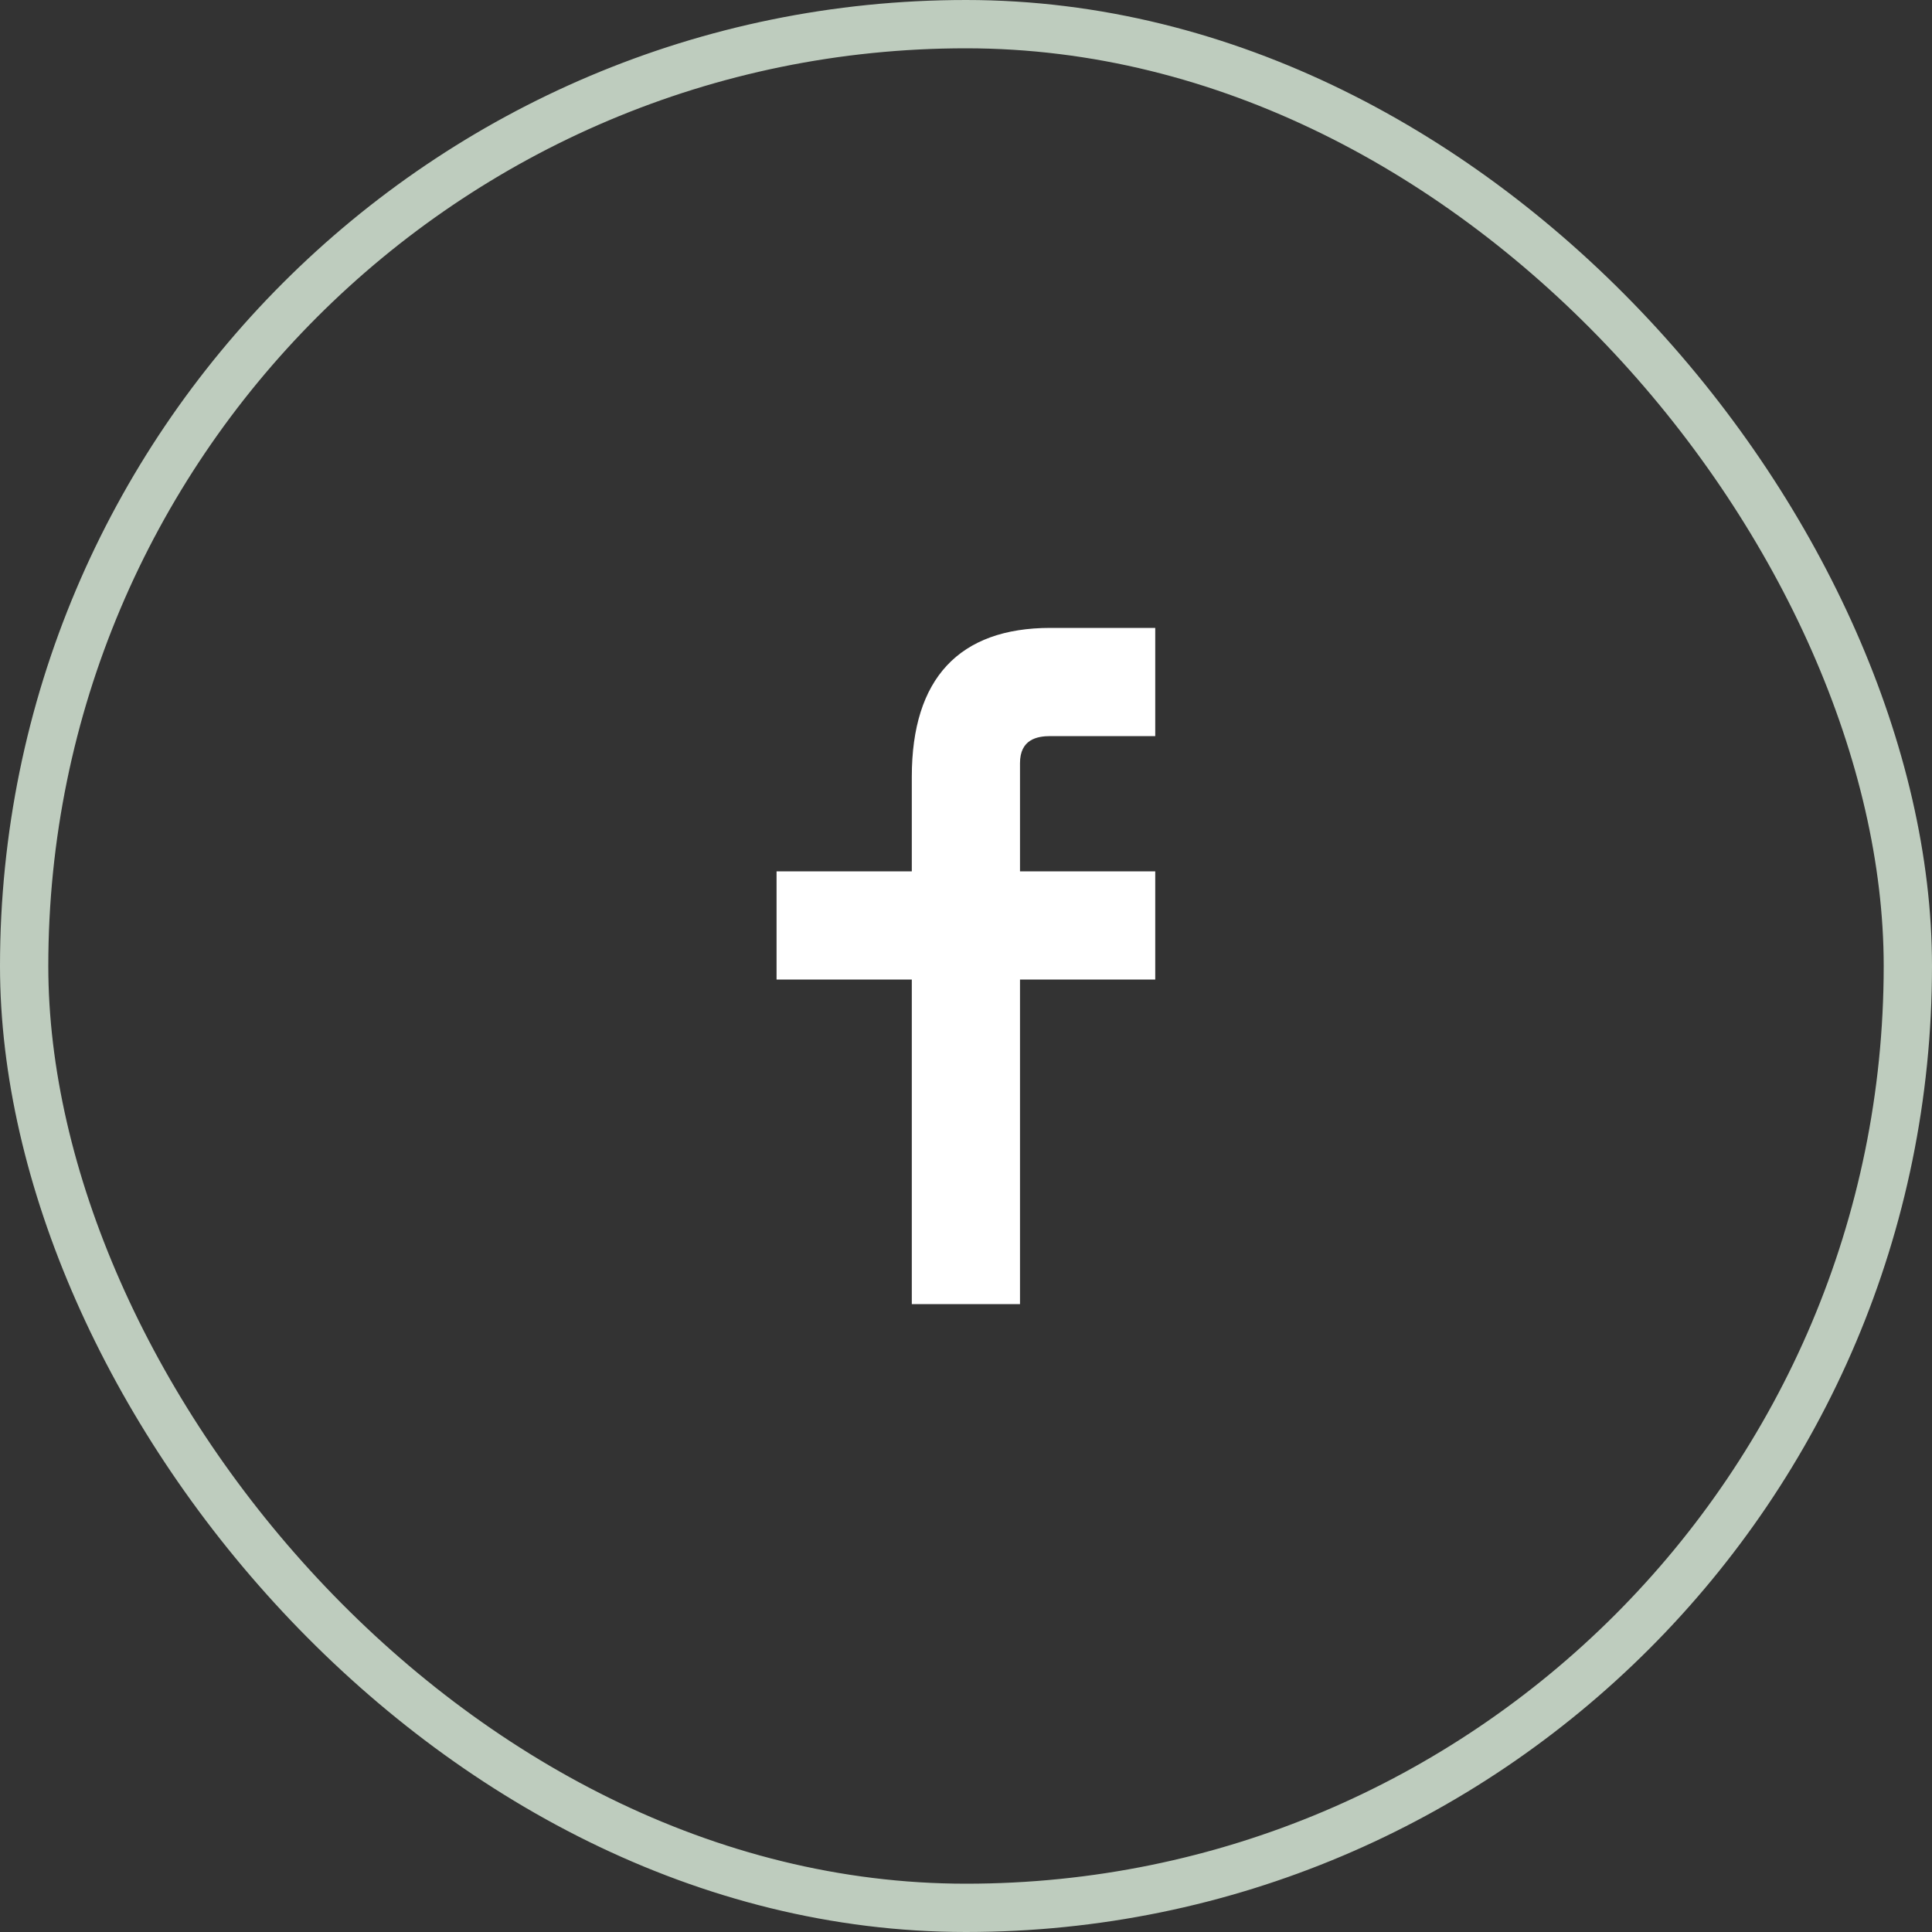 <svg width="40" height="40" viewBox="0 0 40 40" fill="none" xmlns="http://www.w3.org/2000/svg">
<rect x="0" y="0" width="40" height="40" fill="#333333" stroke="none"/>
<path fill-rule="evenodd" clip-rule="evenodd" d="M23.918 15.24H21.748C21.468 15.24 21.118 15.31 21.118 15.8V18.04H23.918V20.28H21.118V27H18.878V20.28H16.078V18.04H18.878V16.08C18.878 14.05 19.858 13 21.748 13H23.918V15.24Z" fill="white"/>
<rect x="0.5" y="0.5" width="39" height="39" rx="19.5" stroke="#BECCBE"/>
</svg>
